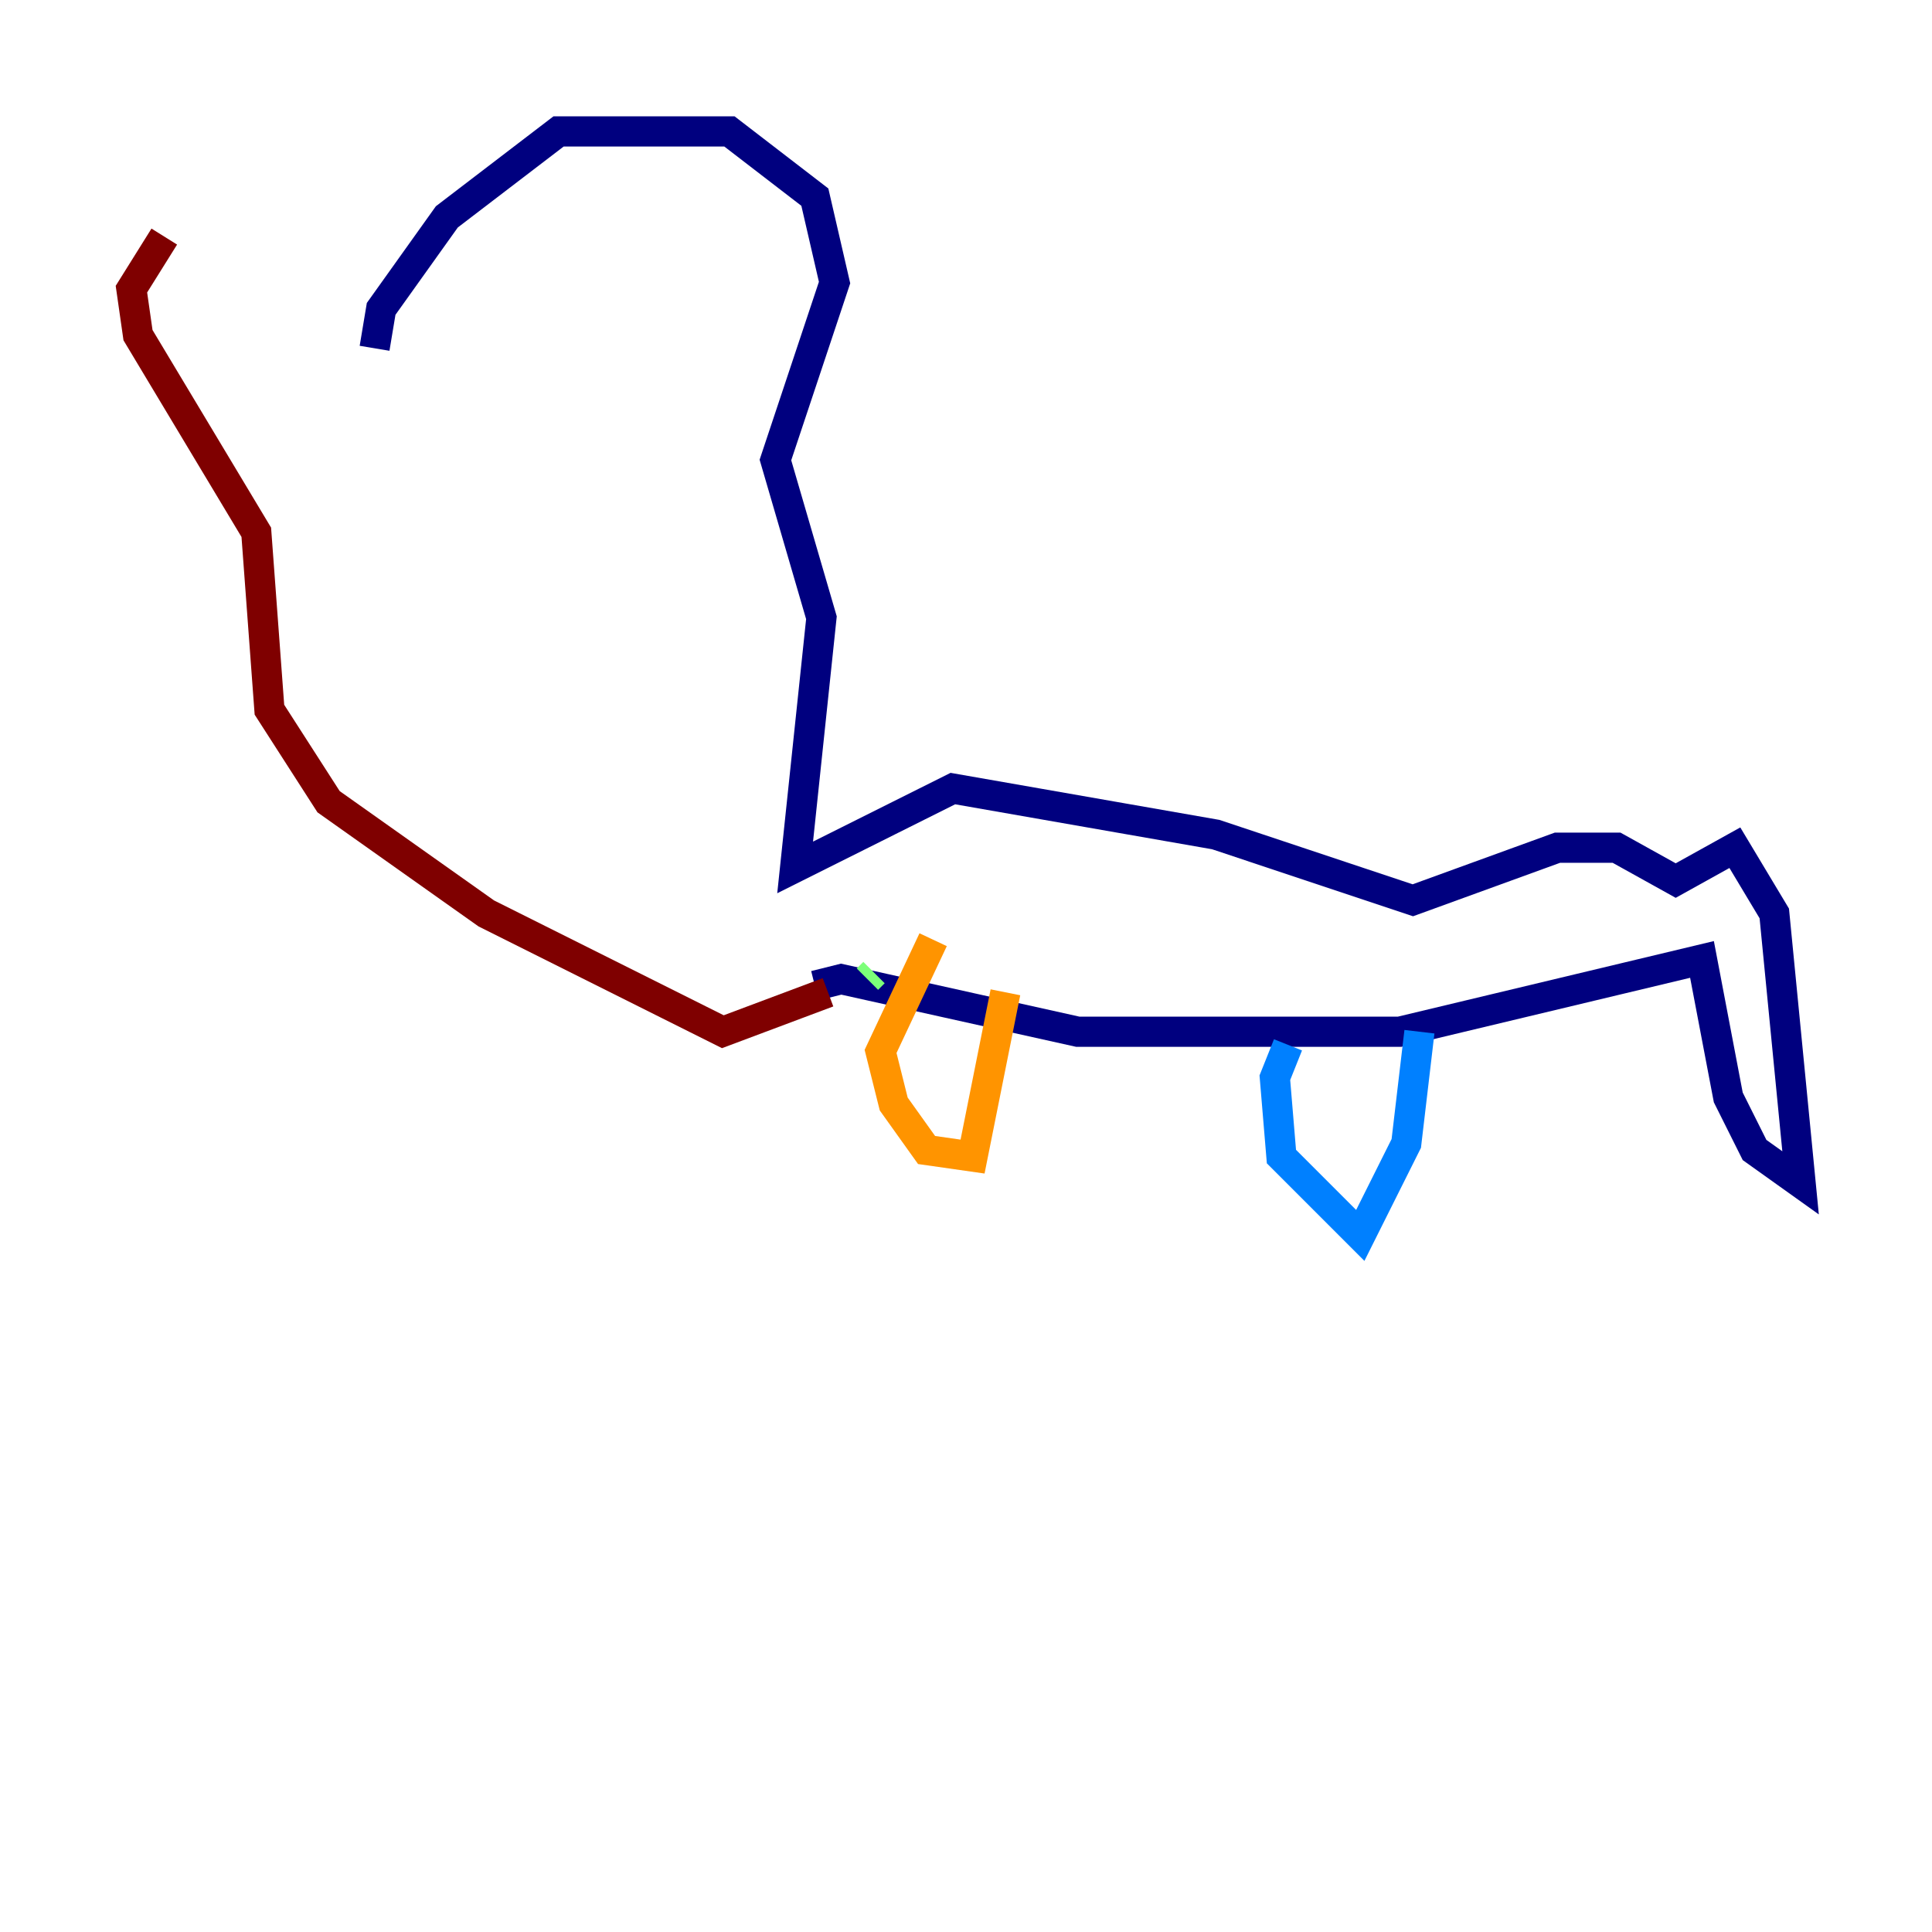 <?xml version="1.0" encoding="utf-8" ?>
<svg baseProfile="tiny" height="128" version="1.2" viewBox="0,0,128,128" width="128" xmlns="http://www.w3.org/2000/svg" xmlns:ev="http://www.w3.org/2001/xml-events" xmlns:xlink="http://www.w3.org/1999/xlink"><defs /><polyline fill="none" points="24.816,23.075 25.252,20.463 29.605,14.367 37.007,8.707 48.327,8.707 53.986,13.061 55.292,18.721 51.374,30.476 54.422,40.925 52.68,57.469 63.129,52.245 80.544,55.292 93.605,59.646 103.184,56.163 107.102,56.163 111.02,58.34 114.939,56.163 117.551,60.517 119.293,78.367 116.245,76.191 114.503,72.707 112.762,63.565 92.735,68.354 71.401,68.354 55.728,64.871 53.986,65.306" stroke="#00007f" stroke-width="2" /><polyline fill="none" points="94.041,68.354 93.17,75.755 90.122,81.85 84.898,76.626 84.463,71.401 85.333,69.225" stroke="#0080ff" stroke-width="2" /><polyline fill="none" points="57.905,64.435 57.469,64.871" stroke="#7cff79" stroke-width="2" /><polyline fill="none" points="66.612,65.742 64.435,76.626 61.388,76.191 59.211,73.143 58.34,69.66 61.823,62.258" stroke="#ff9400" stroke-width="2" /><polyline fill="none" points="54.857,65.742 47.891,68.354 32.218,60.517 21.769,53.116 17.85,47.02 16.98,35.265 9.143,22.204 8.707,19.157 10.884,15.674" stroke="#7f0000" stroke-width="2" /></svg>